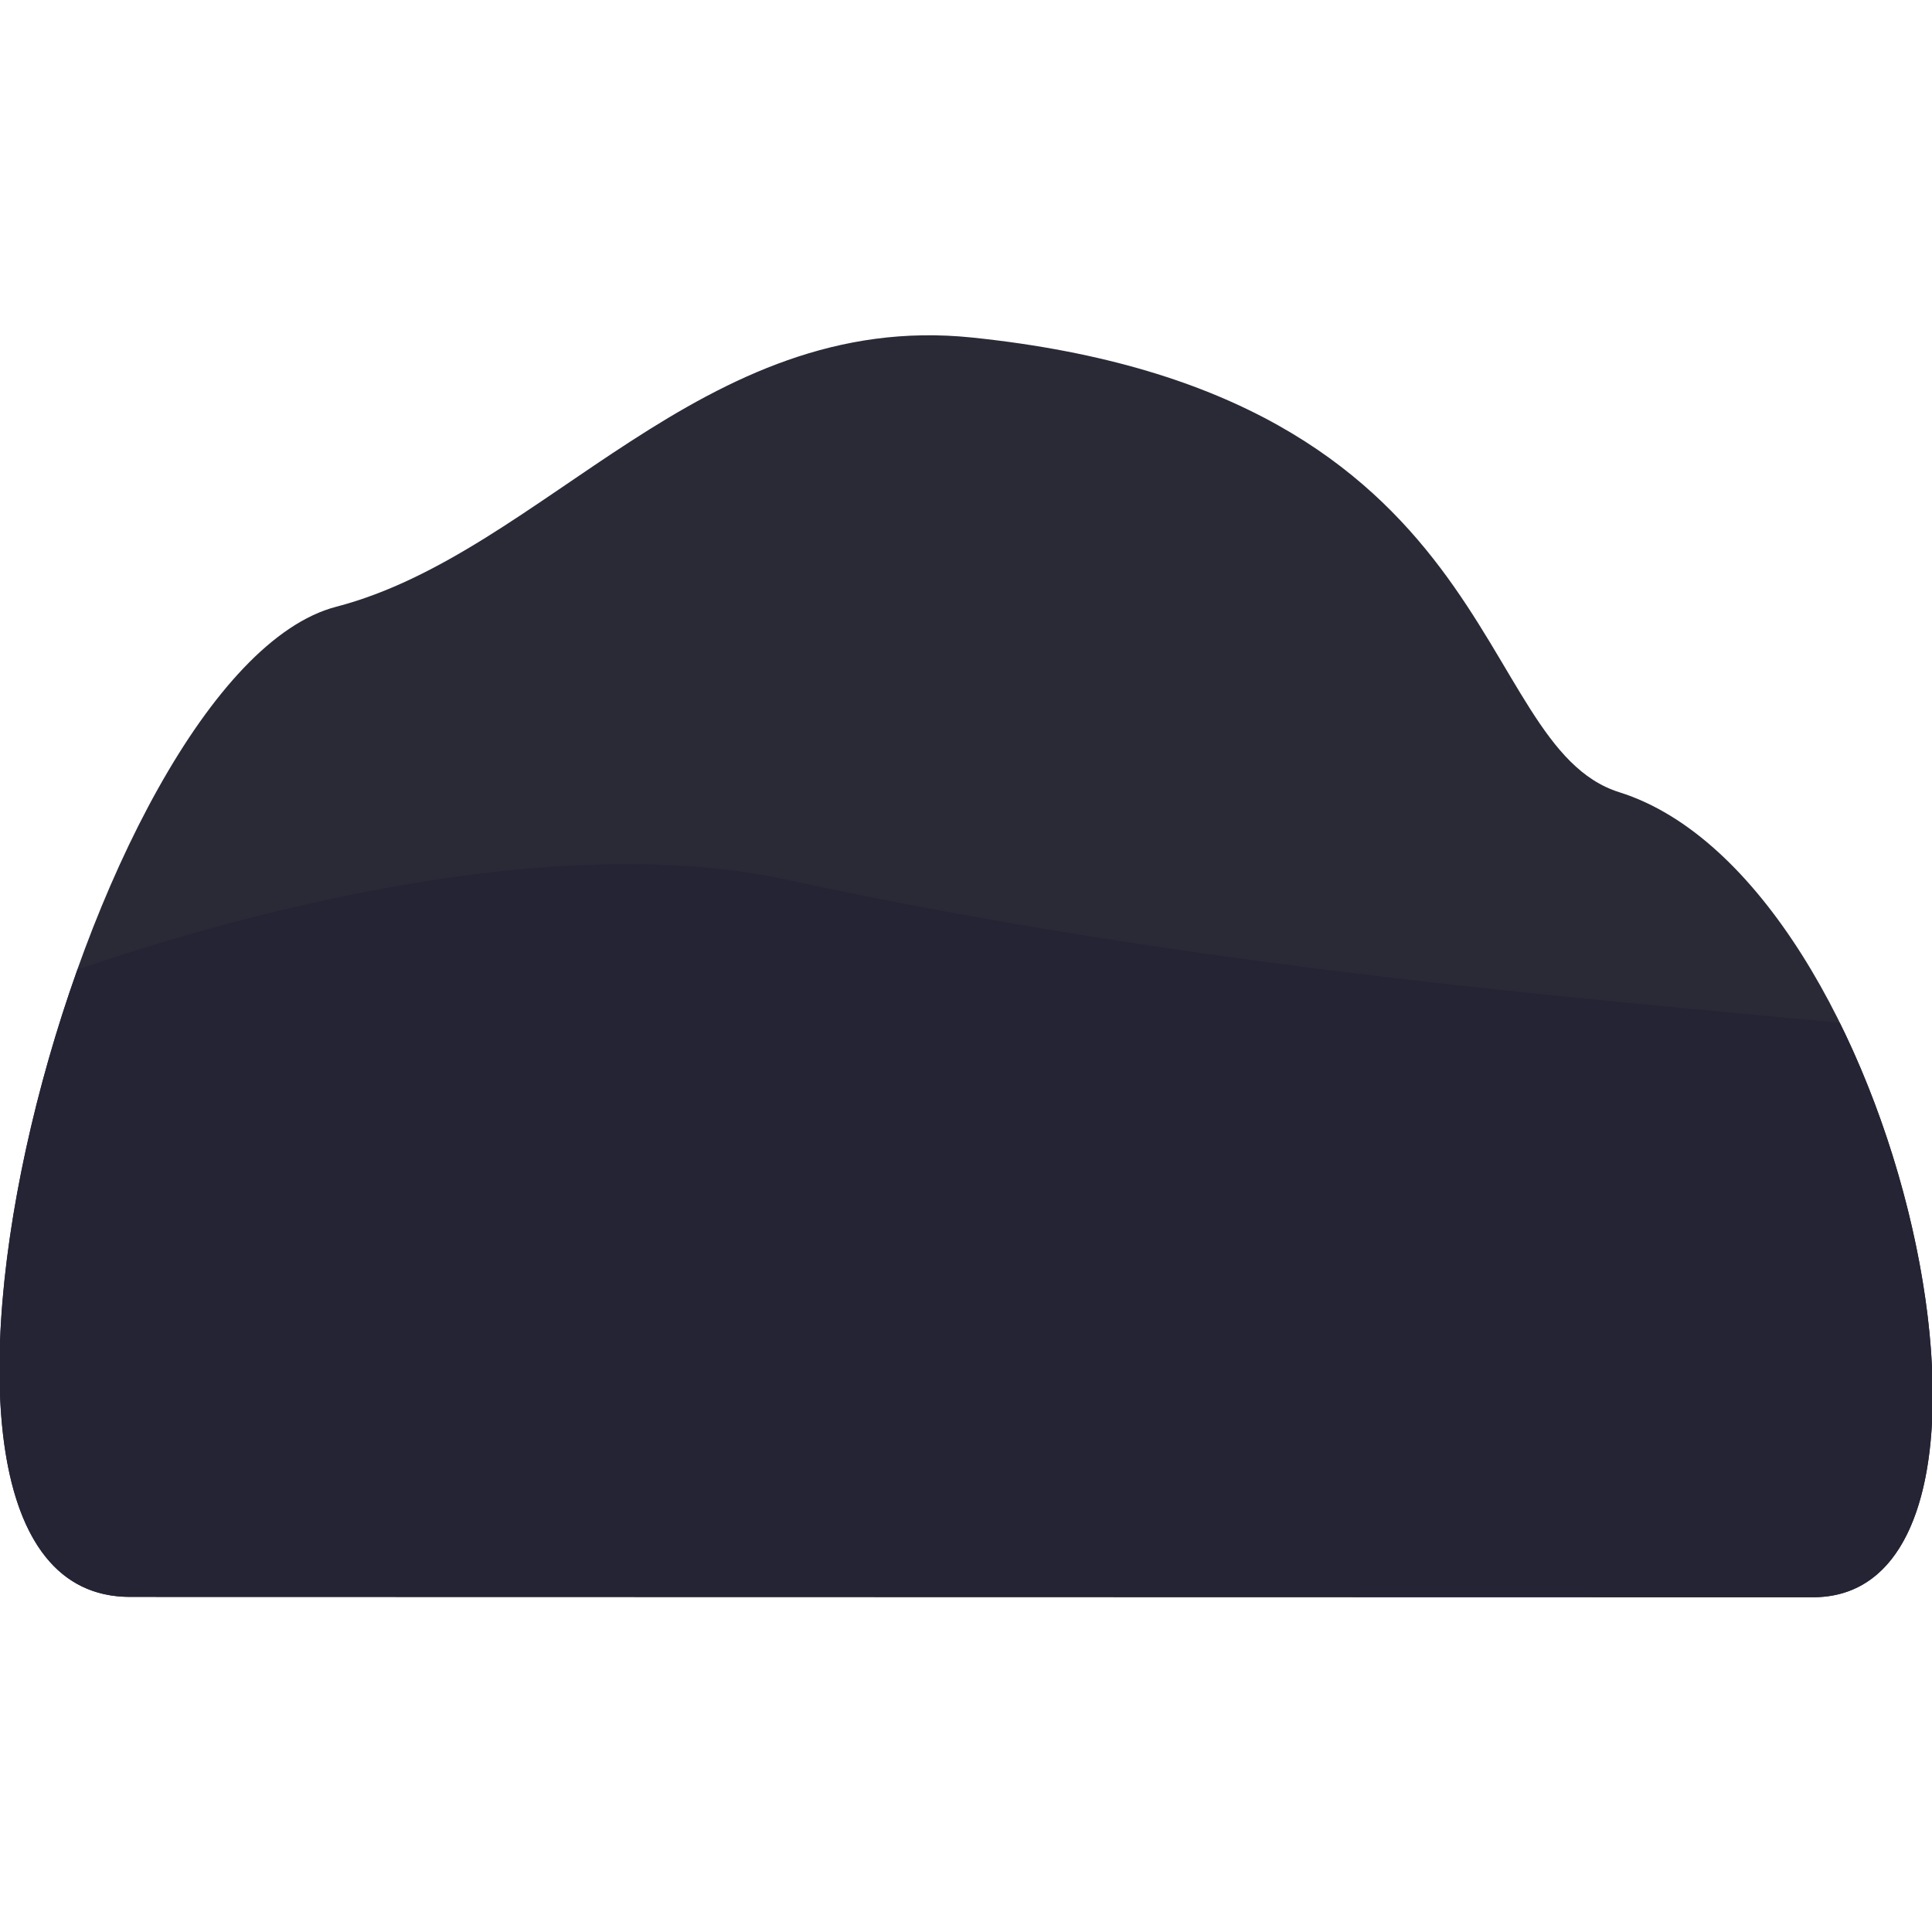 <?xml version="1.0" encoding="UTF-8" standalone="no"?>
<svg
   width="160cm"
   height="160cm"
   viewBox="0 0 160 160"
   version="1.1"
   id="svg2"
   sodipodi:docname="coal_dust.svg"
   inkscape:version="1.3.2 (091e20ef0f, 2023-11-25, custom)"
   xmlns:inkscape="http://www.inkscape.org/namespaces/inkscape"
   xmlns:sodipodi="http://sodipodi.sourceforge.net/DTD/sodipodi-0.dtd"
   xmlns="http://www.w3.org/2000/svg"
   xmlns:svg="http://www.w3.org/2000/svg">
  <defs
     id="defs2" />
  <sodipodi:namedview
     id="namedview2"
     pagecolor="#505050"
     bordercolor="#eeeeee"
     borderopacity="1"
     inkscape:showpageshadow="0"
     inkscape:pageopacity="0"
     inkscape:pagecheckerboard="0"
     inkscape:deskcolor="#d1d1d1"
     inkscape:document-units="cm"
     inkscape:zoom="0.020000001"
     inkscape:cx="-5999.9997"
     inkscape:cy="6974.9997"
     inkscape:window-width="1870"
     inkscape:window-height="1052"
     inkscape:window-x="0"
     inkscape:window-y="0"
     inkscape:window-maximized="1"
     inkscape:current-layer="g1" />
  <g
     id="g1"
     style="fill:#ff8111;fill-opacity:1"
     inkscape:label="g1"
     transform="matrix(1.036,0.058,-0.025,1.16,-7.805,2.218)">
    <path
       style="display:inline;fill:#2a2a37;fill-opacity:1;stroke:none;stroke-width:1.855;stroke-linecap:butt;stroke-linejoin:miter;stroke-dasharray:none;stroke-opacity:1"
       d="M 154.977,104.371 C 174.243,103.411 160.761,52.919 138.126,47.74 126.076,44.983 128.562,19.712 85.651,17.901 64.004,16.987 51.903,34.939 35.361,39.639 15.517,45.276 -2.438,112.211 20.601,111.064 Z"
       id="path1-9"
       sodipodi:nodetypes="ssssss" />
    <path
       id="path1-9-53"
       style="display:inline;fill:#242435;fill-opacity:1;stroke:none;stroke-width:1.855;stroke-linecap:butt;stroke-linejoin:miter;stroke-dasharray:none;stroke-opacity:1"
       d="M 60.053,56.777 C 44.973,57.353 27.965,62.001 15.341,66.528 7.76,87.13 6.545,111.764 20.601,111.064 l 134.376,-6.693 c 13.162,-0.656 11.035,-24.421 1.153,-41.07 -19.585,-0.719 -51.229,-1.271 -84.408,-6.013 -3.66,-0.523 -7.591,-0.665 -11.668,-0.51 z" />
  </g>
</svg>
